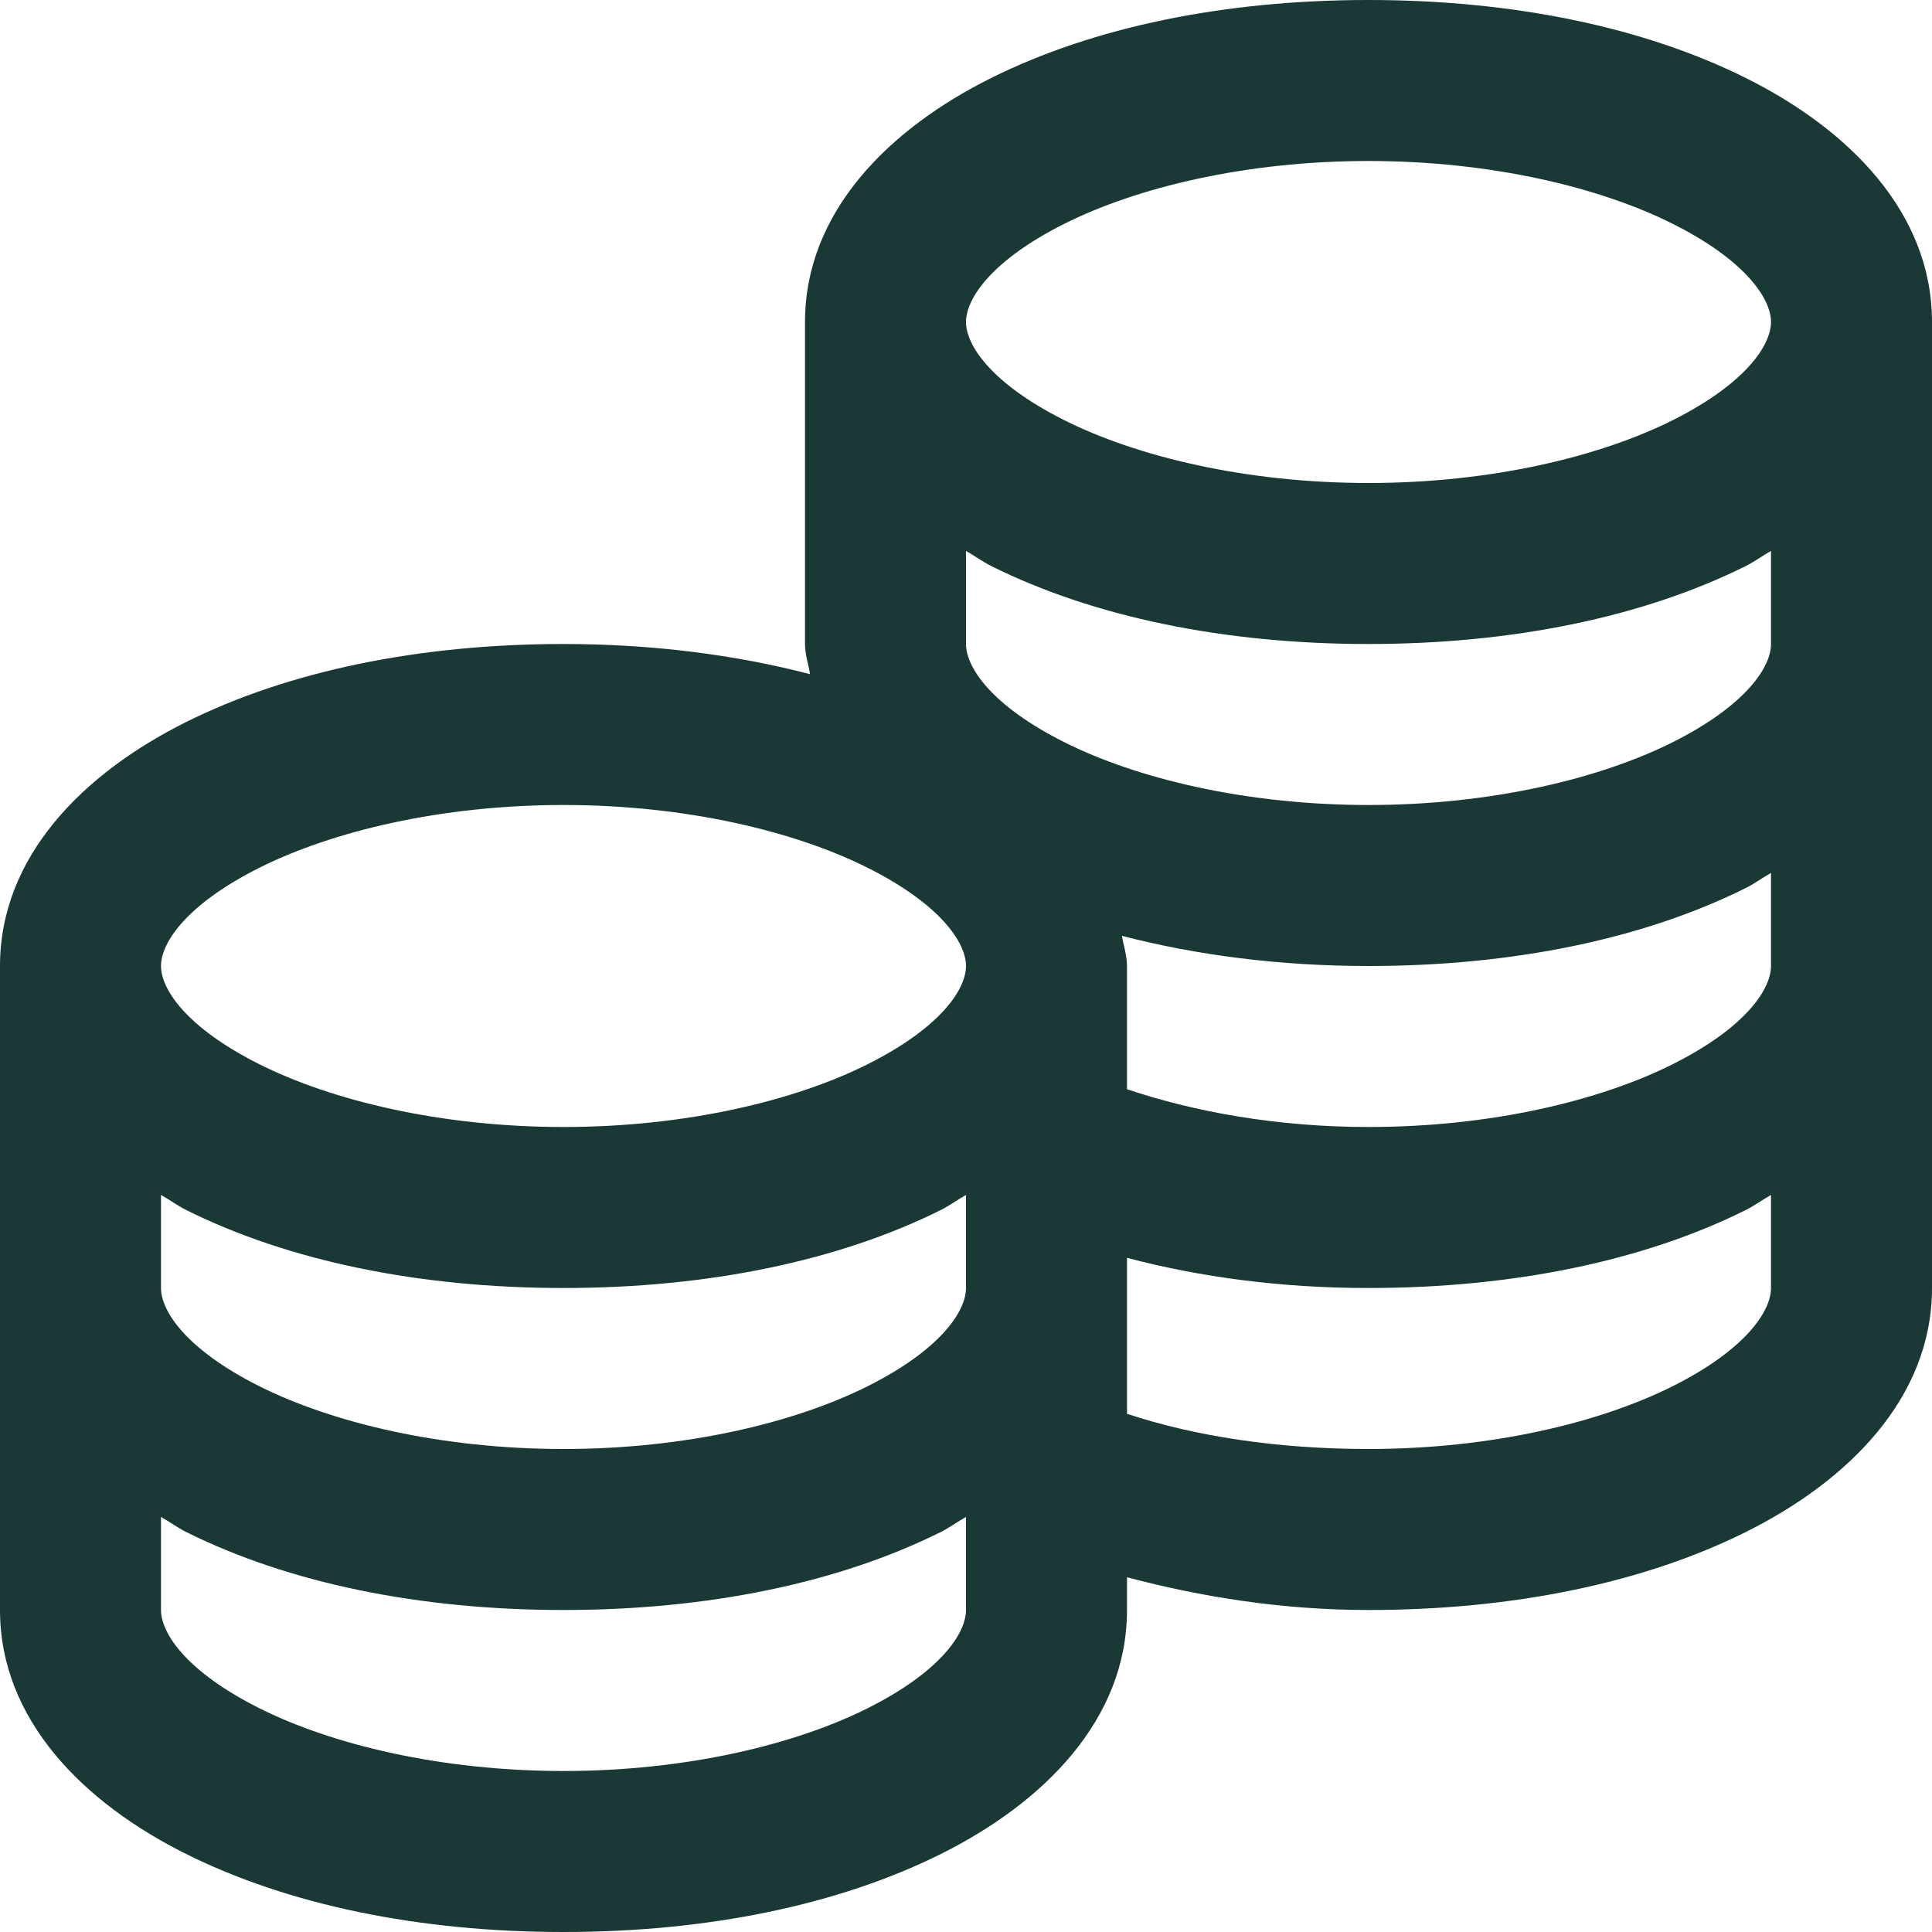 <svg width="18" height="18" viewBox="0 0 18 18" fill="none" xmlns="http://www.w3.org/2000/svg">
<path d="M12.75 0C11.405 0 10.187 0.252 9.234 0.727C8.282 1.201 7.5 1.975 7.5 3V6C7.5 6.097 7.532 6.19 7.547 6.281C6.85 6.1 6.076 6 5.25 6C3.905 6 2.687 6.252 1.734 6.727C0.782 7.201 0 7.975 0 9V15C0 16.025 0.782 16.799 1.734 17.273C2.687 17.748 3.905 18 5.25 18C6.595 18 7.813 17.748 8.766 17.273C9.718 16.799 10.5 16.025 10.5 15V14.695C11.188 14.877 11.941 15 12.75 15C14.095 15 15.313 14.748 16.266 14.273C17.218 13.799 18 13.025 18 12V3C18 1.975 17.218 1.201 16.266 0.727C15.313 0.252 14.095 0 12.75 0ZM12.75 1.5C13.893 1.5 14.909 1.746 15.586 2.086C16.263 2.426 16.5 2.783 16.5 3C16.5 3.217 16.263 3.574 15.586 3.914C14.909 4.254 13.893 4.5 12.75 4.5C11.607 4.5 10.591 4.254 9.914 3.914C9.237 3.574 9 3.217 9 3C9 2.783 9.237 2.426 9.914 2.086C10.591 1.746 11.607 1.5 12.75 1.5ZM9 5.133C9.079 5.177 9.152 5.232 9.234 5.273C10.187 5.748 11.405 6 12.75 6C14.095 6 15.313 5.748 16.266 5.273C16.348 5.232 16.421 5.177 16.5 5.133V6C16.5 6.217 16.263 6.574 15.586 6.914C14.909 7.254 13.893 7.5 12.75 7.5C11.607 7.5 10.591 7.254 9.914 6.914C9.237 6.574 9 6.217 9 6V5.133ZM5.25 7.5C6.393 7.5 7.409 7.746 8.086 8.086C8.763 8.426 9 8.783 9 9C9 9.217 8.763 9.574 8.086 9.914C7.409 10.254 6.393 10.5 5.25 10.5C4.107 10.5 3.091 10.254 2.414 9.914C1.737 9.574 1.5 9.217 1.5 9C1.5 8.783 1.737 8.426 2.414 8.086C3.091 7.746 4.107 7.5 5.25 7.5ZM16.5 8.133V9C16.5 9.217 16.263 9.574 15.586 9.914C14.909 10.254 13.893 10.5 12.75 10.5C11.898 10.5 11.127 10.359 10.5 10.148V9C10.5 8.903 10.468 8.81 10.453 8.719C11.15 8.9 11.924 9 12.75 9C14.095 9 15.313 8.748 16.266 8.273C16.348 8.232 16.421 8.177 16.5 8.133ZM1.5 11.133C1.579 11.177 1.652 11.232 1.734 11.273C2.687 11.748 3.905 12 5.25 12C6.595 12 7.813 11.748 8.766 11.273C8.848 11.232 8.921 11.177 9 11.133V12C9 12.217 8.763 12.574 8.086 12.914C7.409 13.254 6.393 13.5 5.25 13.5C4.107 13.5 3.091 13.254 2.414 12.914C1.737 12.574 1.5 12.217 1.5 12V11.133ZM16.5 11.133V12C16.5 12.217 16.263 12.574 15.586 12.914C14.909 13.254 13.893 13.5 12.75 13.5C11.898 13.5 11.127 13.38 10.5 13.172V11.719C11.188 11.9 11.938 12 12.75 12C14.095 12 15.313 11.748 16.266 11.273C16.348 11.232 16.421 11.177 16.5 11.133ZM1.5 14.133C1.579 14.177 1.652 14.232 1.734 14.273C2.687 14.748 3.905 15 5.25 15C6.595 15 7.813 14.748 8.766 14.273C8.848 14.232 8.921 14.177 9 14.133V15C9 15.217 8.763 15.574 8.086 15.914C7.409 16.254 6.393 16.5 5.25 16.5C4.107 16.5 3.091 16.254 2.414 15.914C1.737 15.574 1.5 15.217 1.5 15V14.133Z" fill="#1A3835"/>
</svg>

